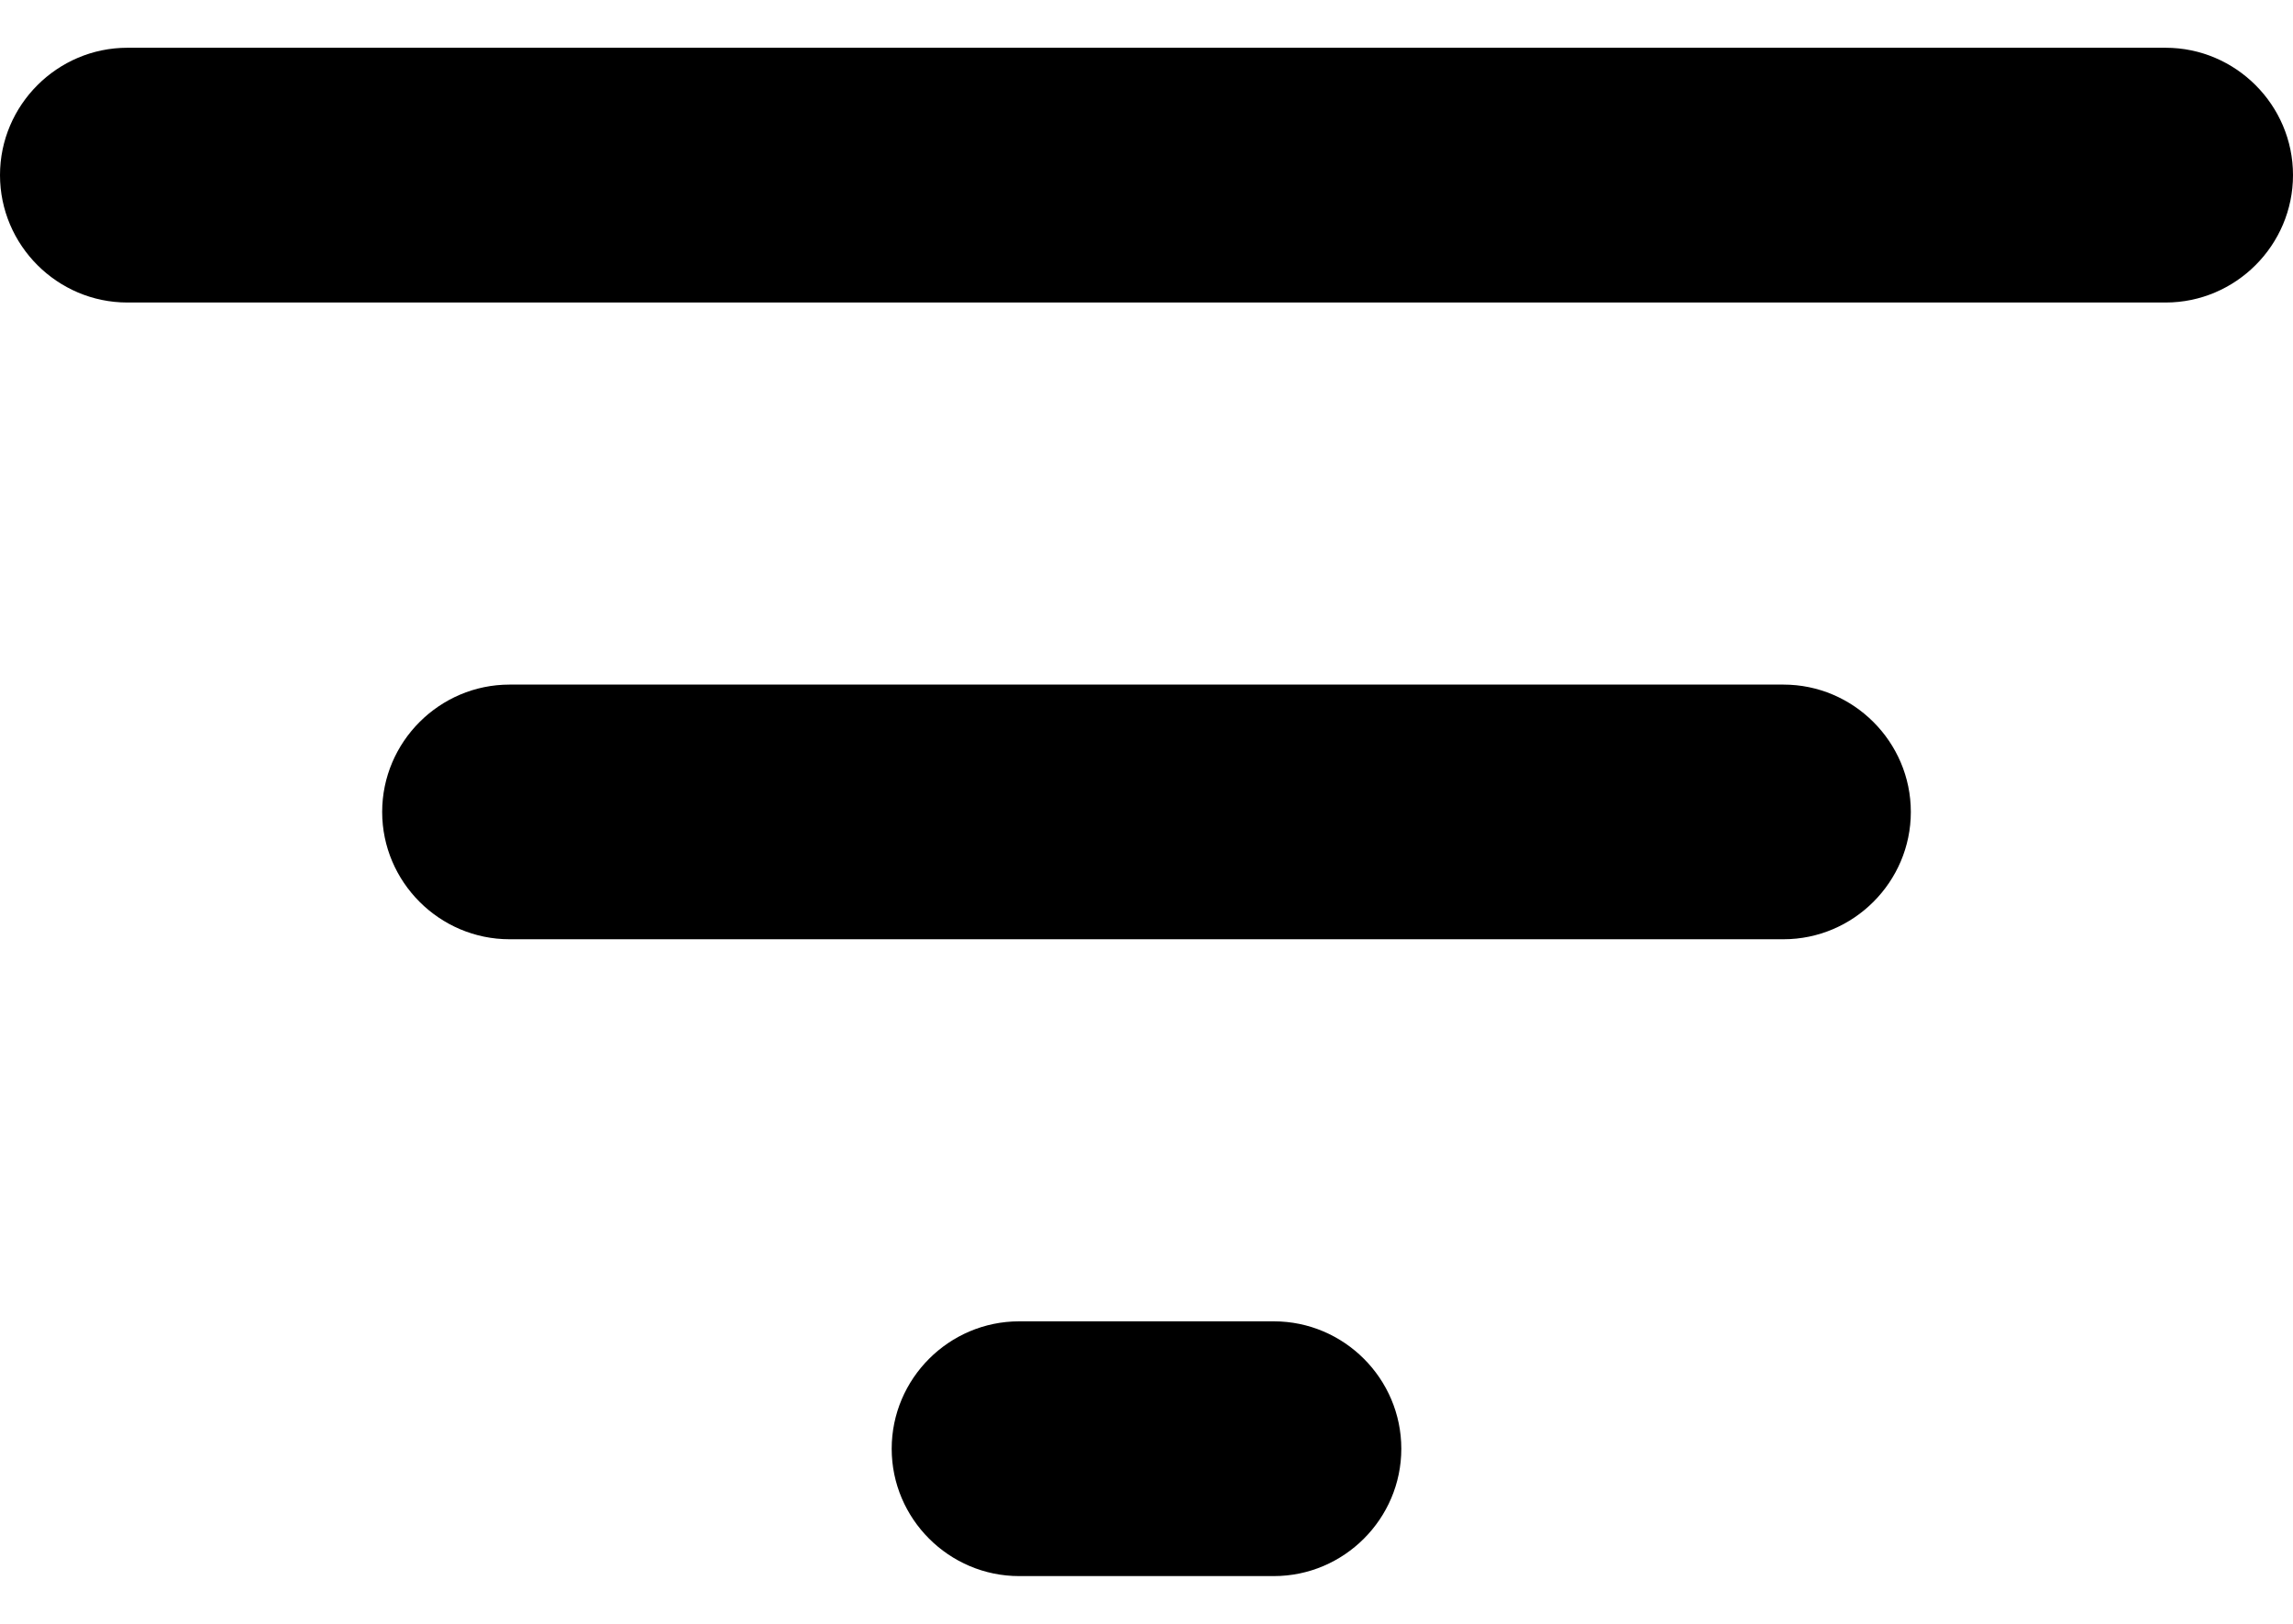<svg xmlns="http://www.w3.org/2000/svg" width="24" height="17" viewBox="0 0 24 17" fill="inherit">
<path d="M10.667 16.5H13.333C14.067 16.5 14.667 15.9 14.667 15.167C14.667 14.433 14.067 13.833 13.333 13.833H10.667C9.933 13.833 9.333 14.433 9.333 15.167C9.333 15.9 9.933 16.5 10.667 16.5ZM0 1.833C0 2.567 0.6 3.167 1.333 3.167H22.667C23.4 3.167 24 2.567 24 1.833C24 1.1 23.4 0.5 22.667 0.5H1.333C0.6 0.5 0 1.1 0 1.833ZM5.333 9.833H18.667C19.4 9.833 20 9.233 20 8.5C20 7.767 19.4 7.167 18.667 7.167H5.333C4.6 7.167 4 7.767 4 8.5C4 9.233 4.6 9.833 5.333 9.833Z" fill="inherit"/>
</svg>